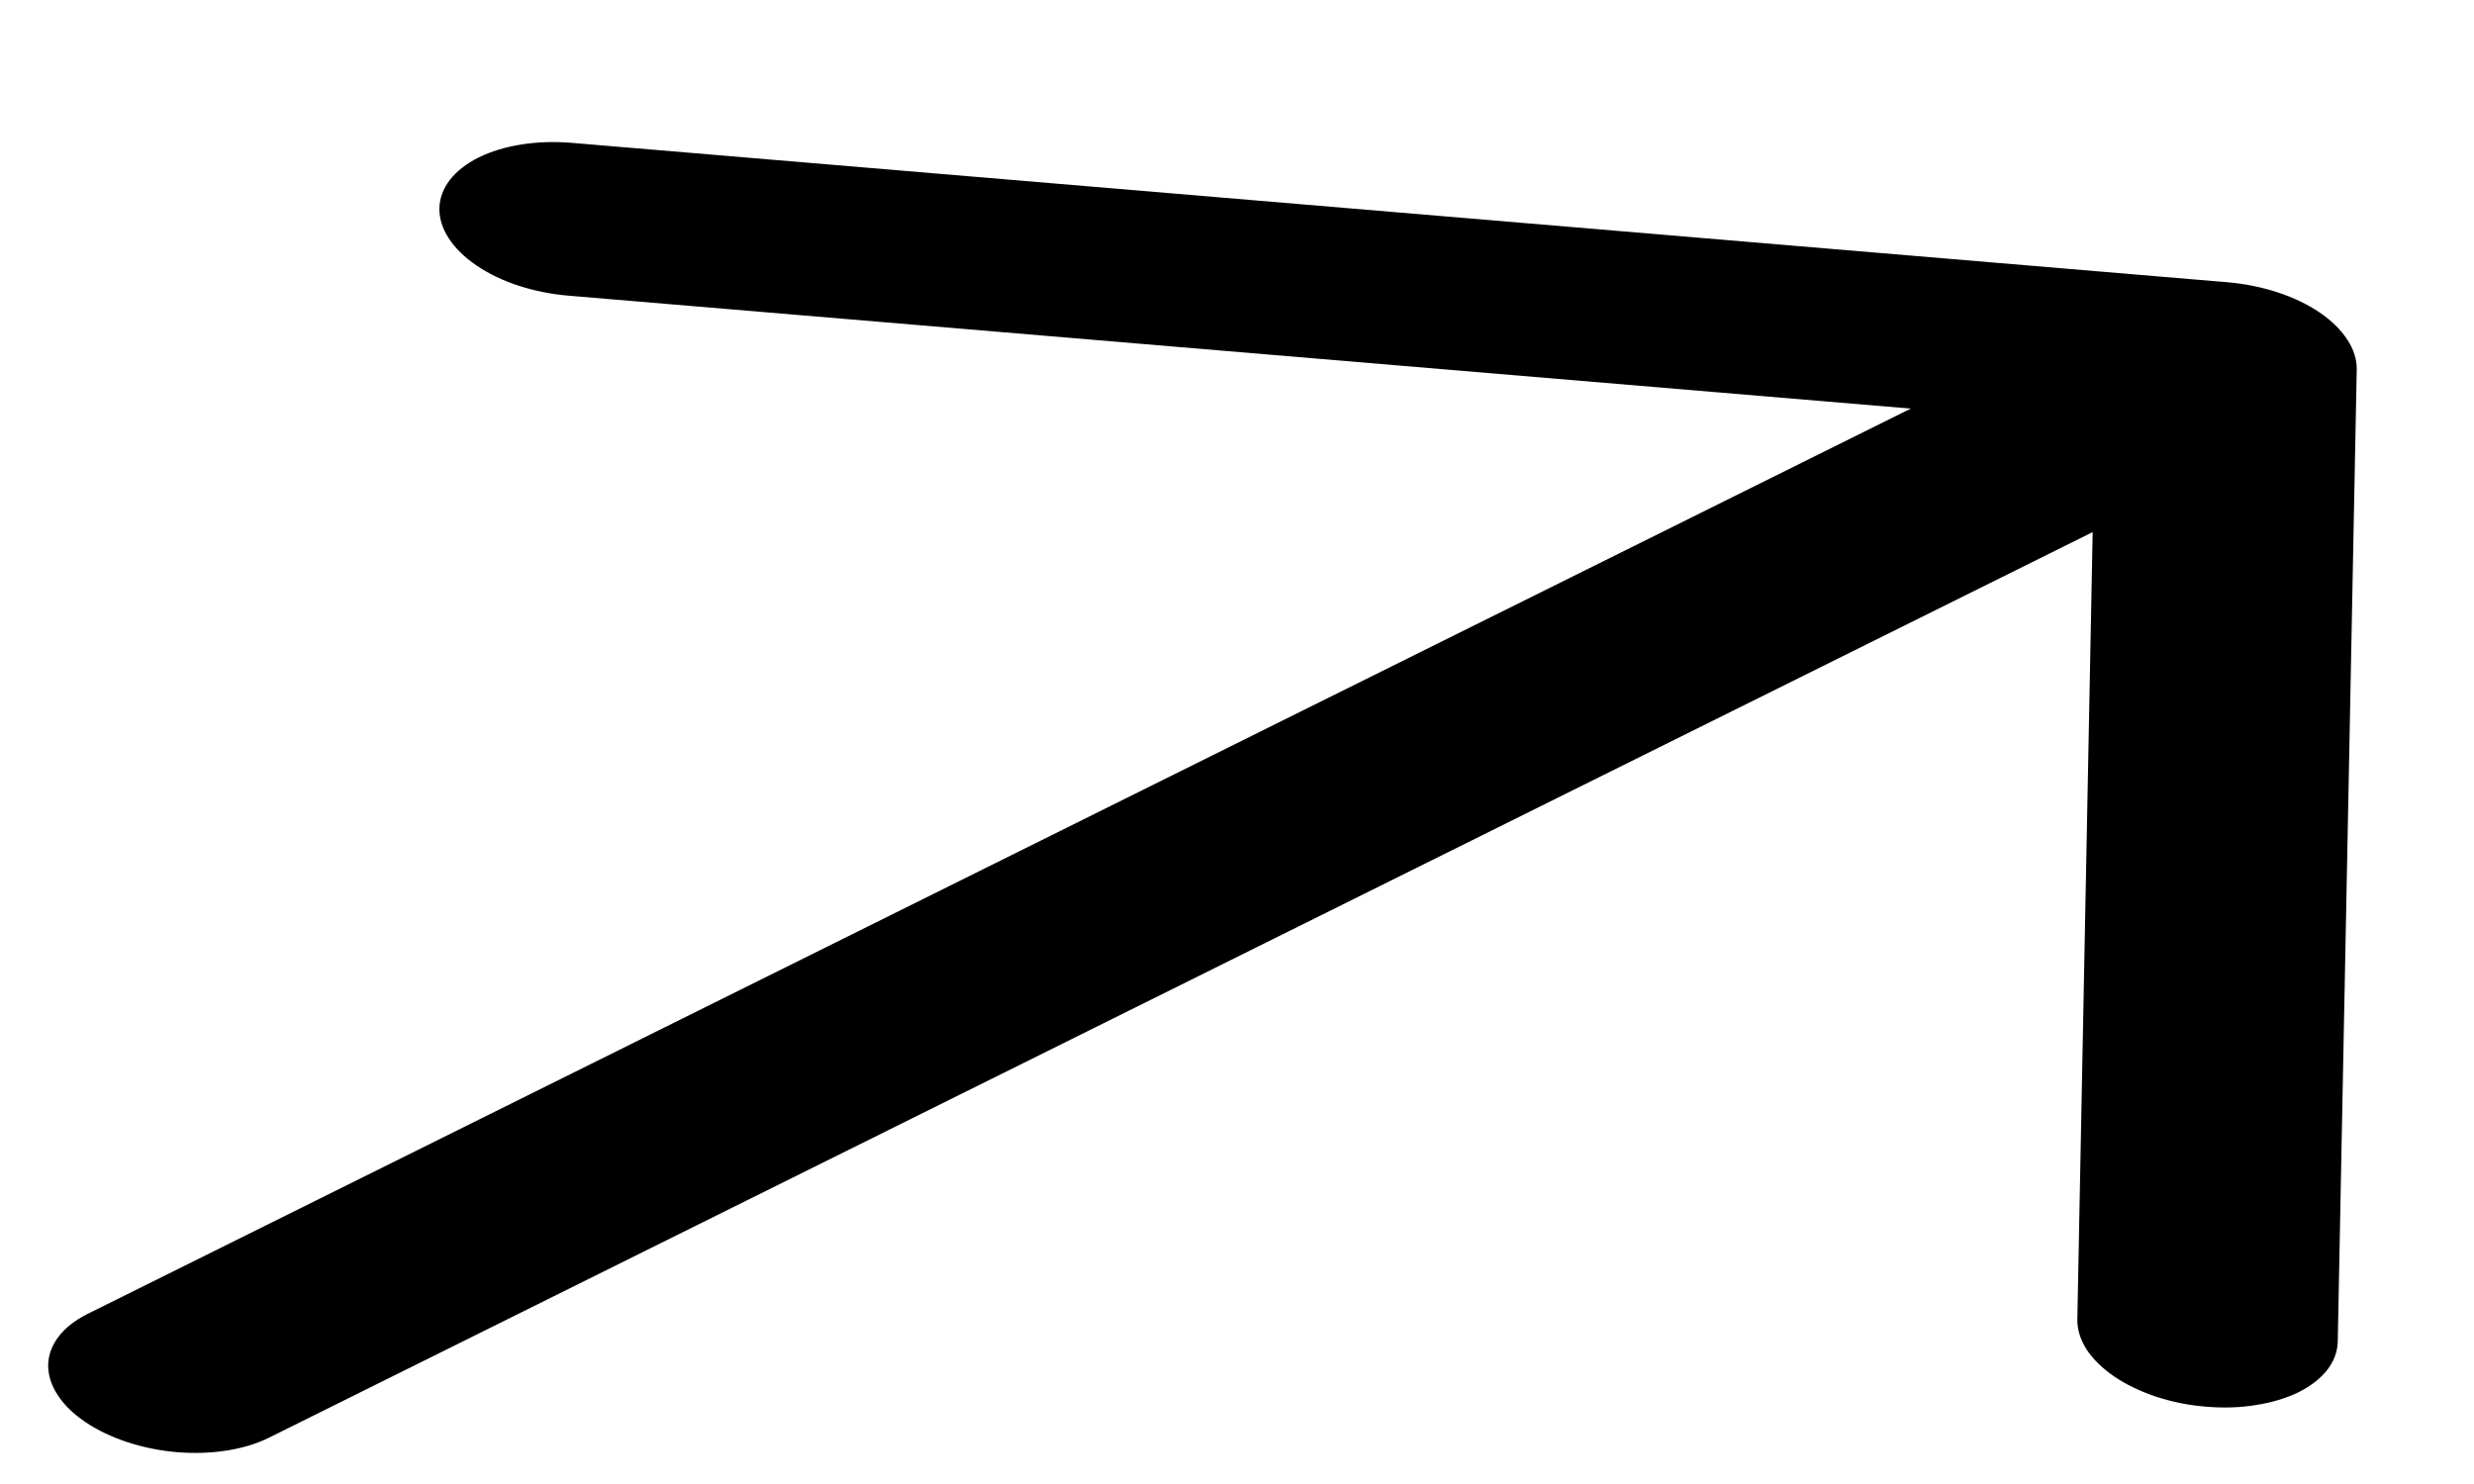 <svg width="15" height="9" viewBox="0 0 15 9" fill="none" xmlns="http://www.w3.org/2000/svg">
<path d="M13.376 8.531C13.272 8.523 13.169 8.502 13.074 8.471C12.979 8.439 12.892 8.398 12.82 8.349C12.747 8.299 12.69 8.243 12.651 8.184C12.613 8.124 12.594 8.062 12.595 8.002L12.688 3.227L1.633 8.718C1.484 8.793 1.282 8.824 1.073 8.807C0.863 8.789 0.664 8.723 0.517 8.624C0.371 8.525 0.29 8.4 0.292 8.277C0.295 8.155 0.38 8.044 0.53 7.969L11.585 2.478L3.445 1.793C3.235 1.775 3.035 1.71 2.889 1.61C2.743 1.511 2.662 1.386 2.664 1.263C2.667 1.14 2.752 1.03 2.902 0.955C3.052 0.881 3.253 0.849 3.463 0.866L13.508 1.712C13.612 1.721 13.714 1.742 13.809 1.773C13.905 1.804 13.991 1.846 14.064 1.895C14.136 1.944 14.193 2 14.232 2.06C14.271 2.119 14.29 2.181 14.289 2.242L14.174 8.134C14.173 8.195 14.152 8.254 14.111 8.307C14.07 8.36 14.011 8.406 13.937 8.443C13.863 8.479 13.775 8.506 13.678 8.521C13.582 8.537 13.479 8.54 13.376 8.531Z" fill="black"/>
</svg>
